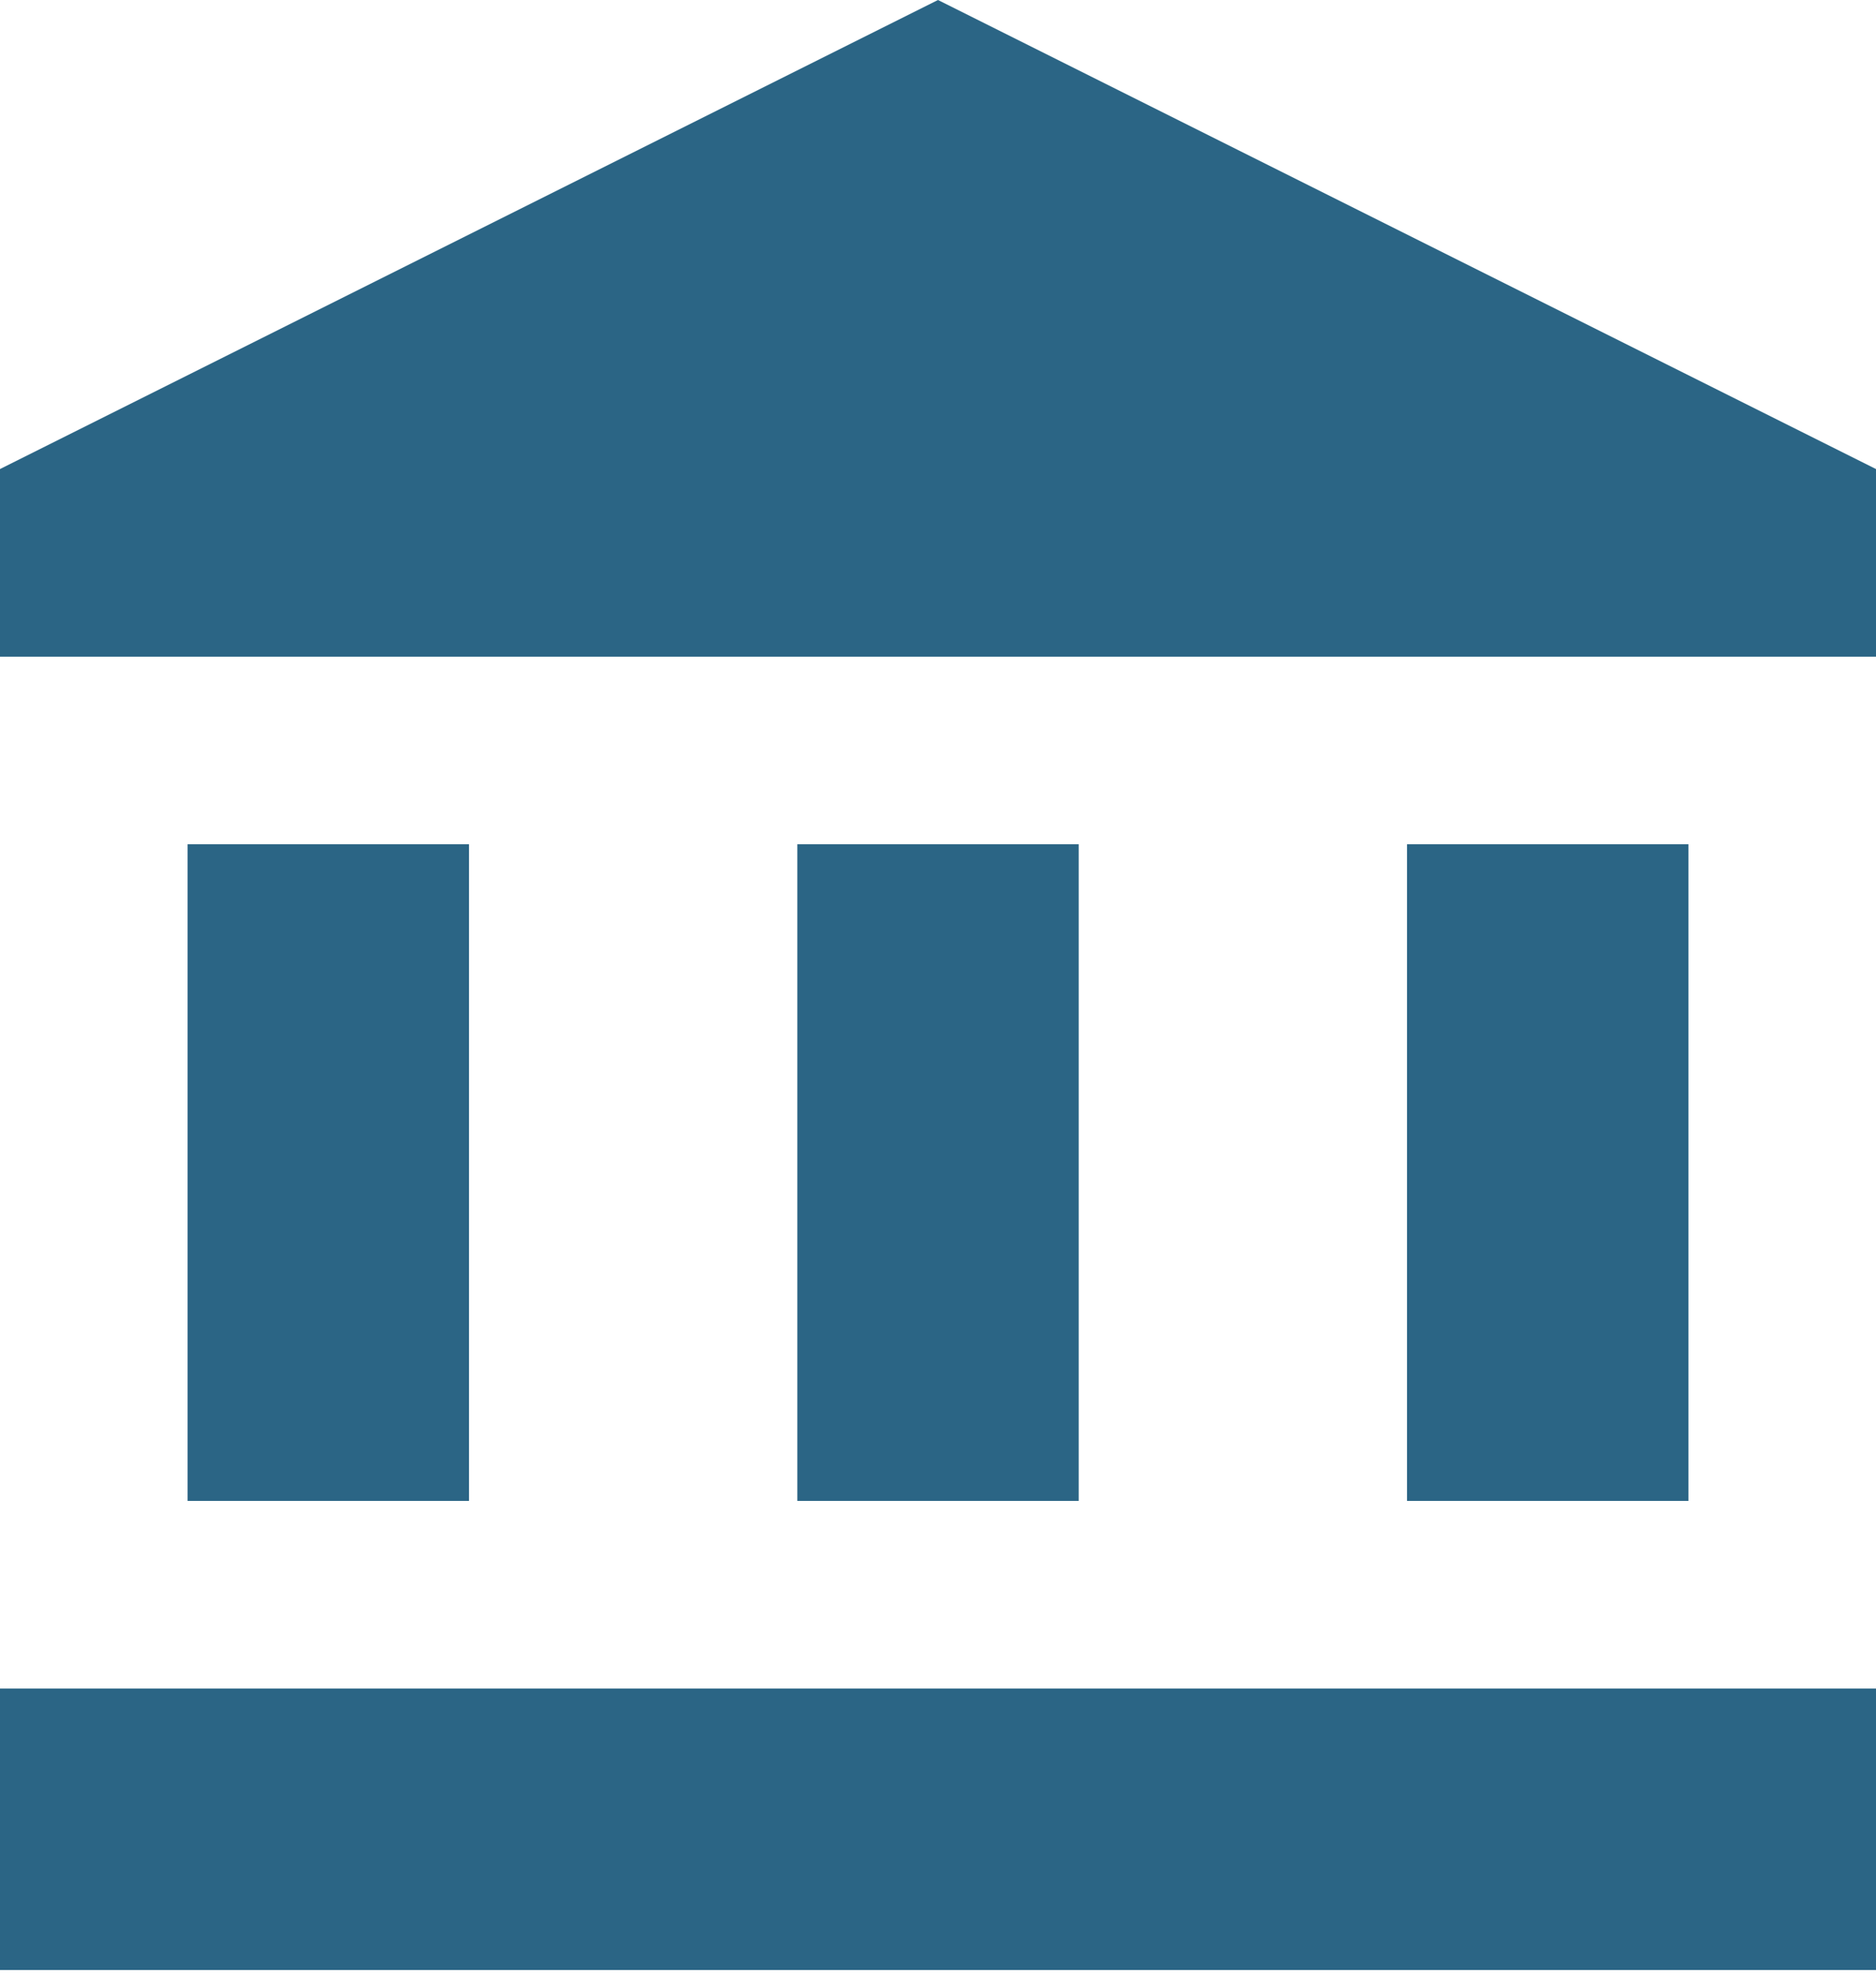 <svg width="132" height="139" viewBox="0 0 132 139" fill="none" xmlns="http://www.w3.org/2000/svg">
<path d="M132 118.801H0V138.601H132V118.801Z" fill="#2B6585"/>
<path d="M33.001 59.398H13.201V105.598H33.001V59.398Z" fill="#2B6585"/>
<path d="M75.901 59.398H56.101V105.598H75.901V59.398Z" fill="#2B6585"/>
<path d="M118.801 59.398H99.001V105.598H118.801V59.398Z" fill="#2B6585"/>
<path d="M66 0L0 33V46.2H132V33L66 0Z" fill="#2B6585"/>
</svg>
